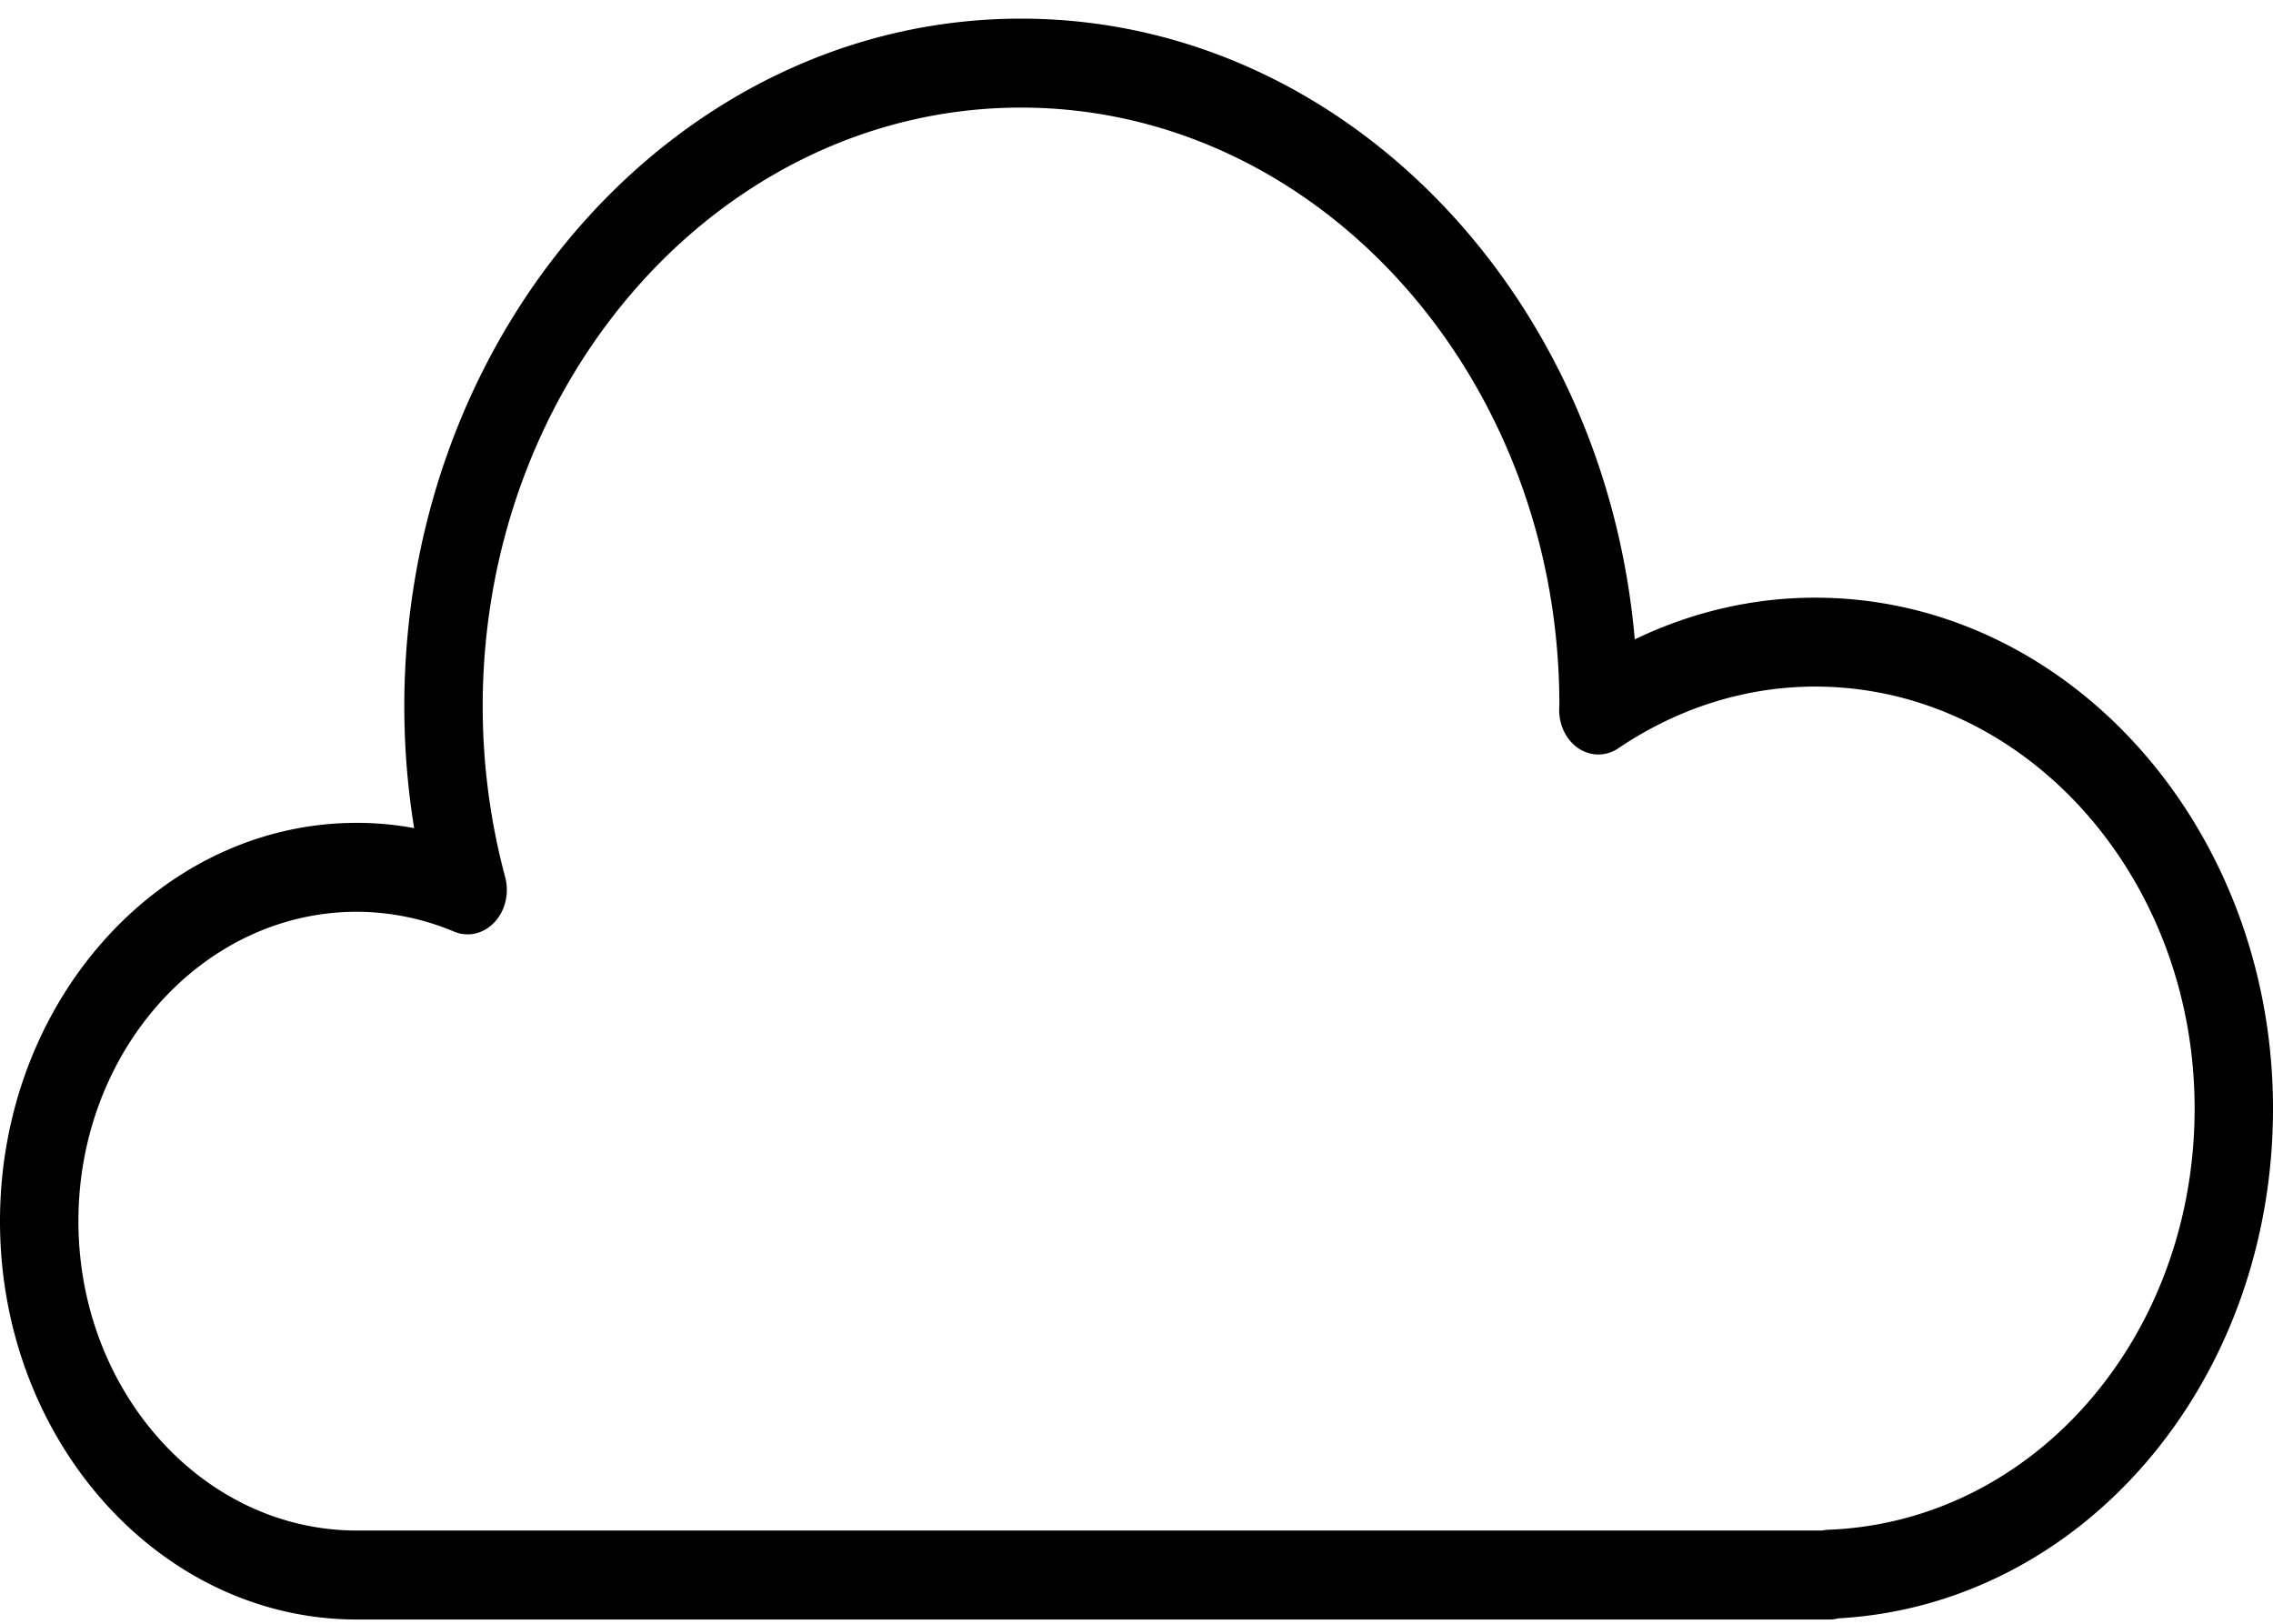 <svg width="70" height="50" fill="none" xmlns="http://www.w3.org/2000/svg"><path d="M55.898 18.404c-1.91 0-3.8.44-5.553 1.284C49.412 8.975 41.29.574 31.444.574c-10.473 0-18.993 9.501-18.993 21.18 0 1.254.102 2.506.303 3.747a9.637 9.637 0 00-1.764-.163C4.93 25.338 0 30.841 0 37.605 0 44.368 4.93 49.87 10.99 49.87h45.353c.094 0 .186-.013.273-.036C64.142 49.413 70 42.568 70 34.138c0-8.676-6.327-15.734-14.102-15.734zm.404 28.703a1.055 1.055 0 00-.187.023H10.99c-4.728 0-8.575-4.274-8.575-9.526 0-5.254 3.847-9.528 8.575-9.528a7.79 7.79 0 012.996.612c.428.179.911.066 1.243-.29.334-.357.46-.895.327-1.393a20.394 20.394 0 01-.691-5.25c0-10.17 7.438-18.442 16.578-18.442 9.141 0 16.58 8.272 16.58 18.396a5.147 5.147 0 00-.006.155c0 .493.234.948.61 1.19.38.244.843.238 1.215-.014 1.835-1.242 3.93-1.898 6.056-1.898 6.445 0 11.688 5.83 11.688 12.994 0 7.032-4.956 12.729-11.283 12.97z" fill="#000"/></svg>